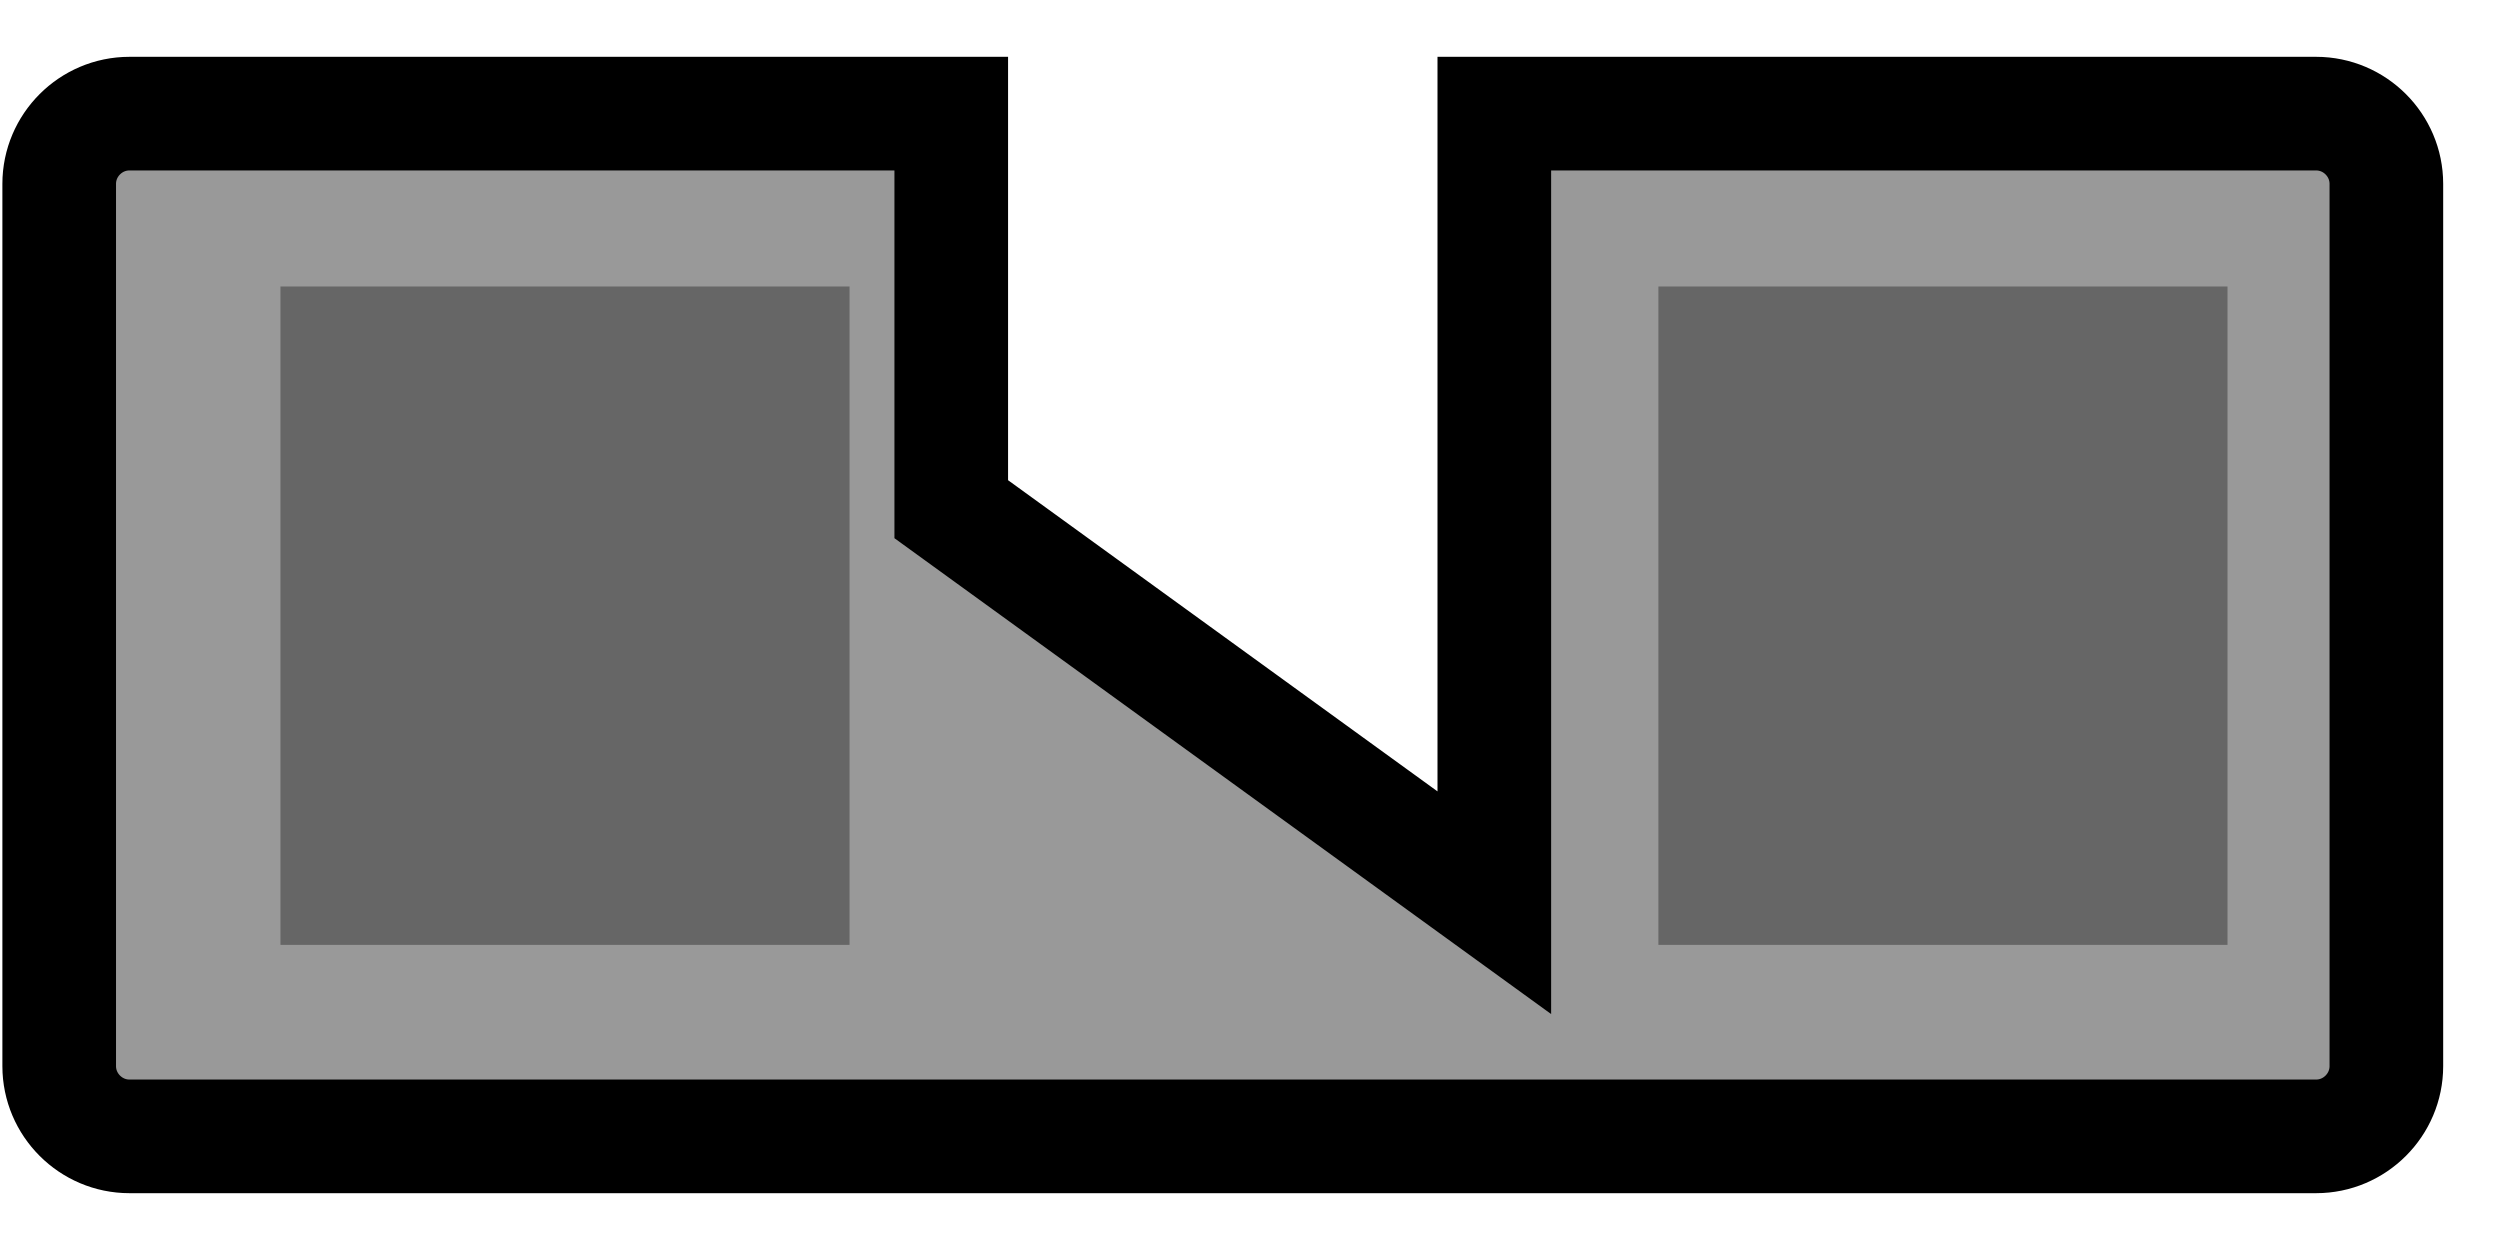<svg width="22" height="11" viewBox="0 0 22 11" fill="none" xmlns="http://www.w3.org/2000/svg">
<path d="M21 9.382L21 1.618C21 1.278 20.722 1 20.382 1L13.15 1L13.15 7.944L8.371 4.481L8.371 1L1.139 1C0.799 1 0.521 1.278 0.521 1.618L0.521 9.382C0.521 9.722 0.799 10 1.139 10L20.382 10C20.722 10 21 9.722 21 9.382Z" fill="#999999" stroke="black" stroke-miterlimit="10"/>
<path d="M19.602 8.315L19.602 2.521L14.594 2.521L14.594 8.315L19.602 8.315Z" fill="#666666"/>
<path d="M7.476 8.315L7.476 2.521L2.468 2.521L2.468 8.315L7.476 8.315Z" fill="#666666"/>
</svg>
